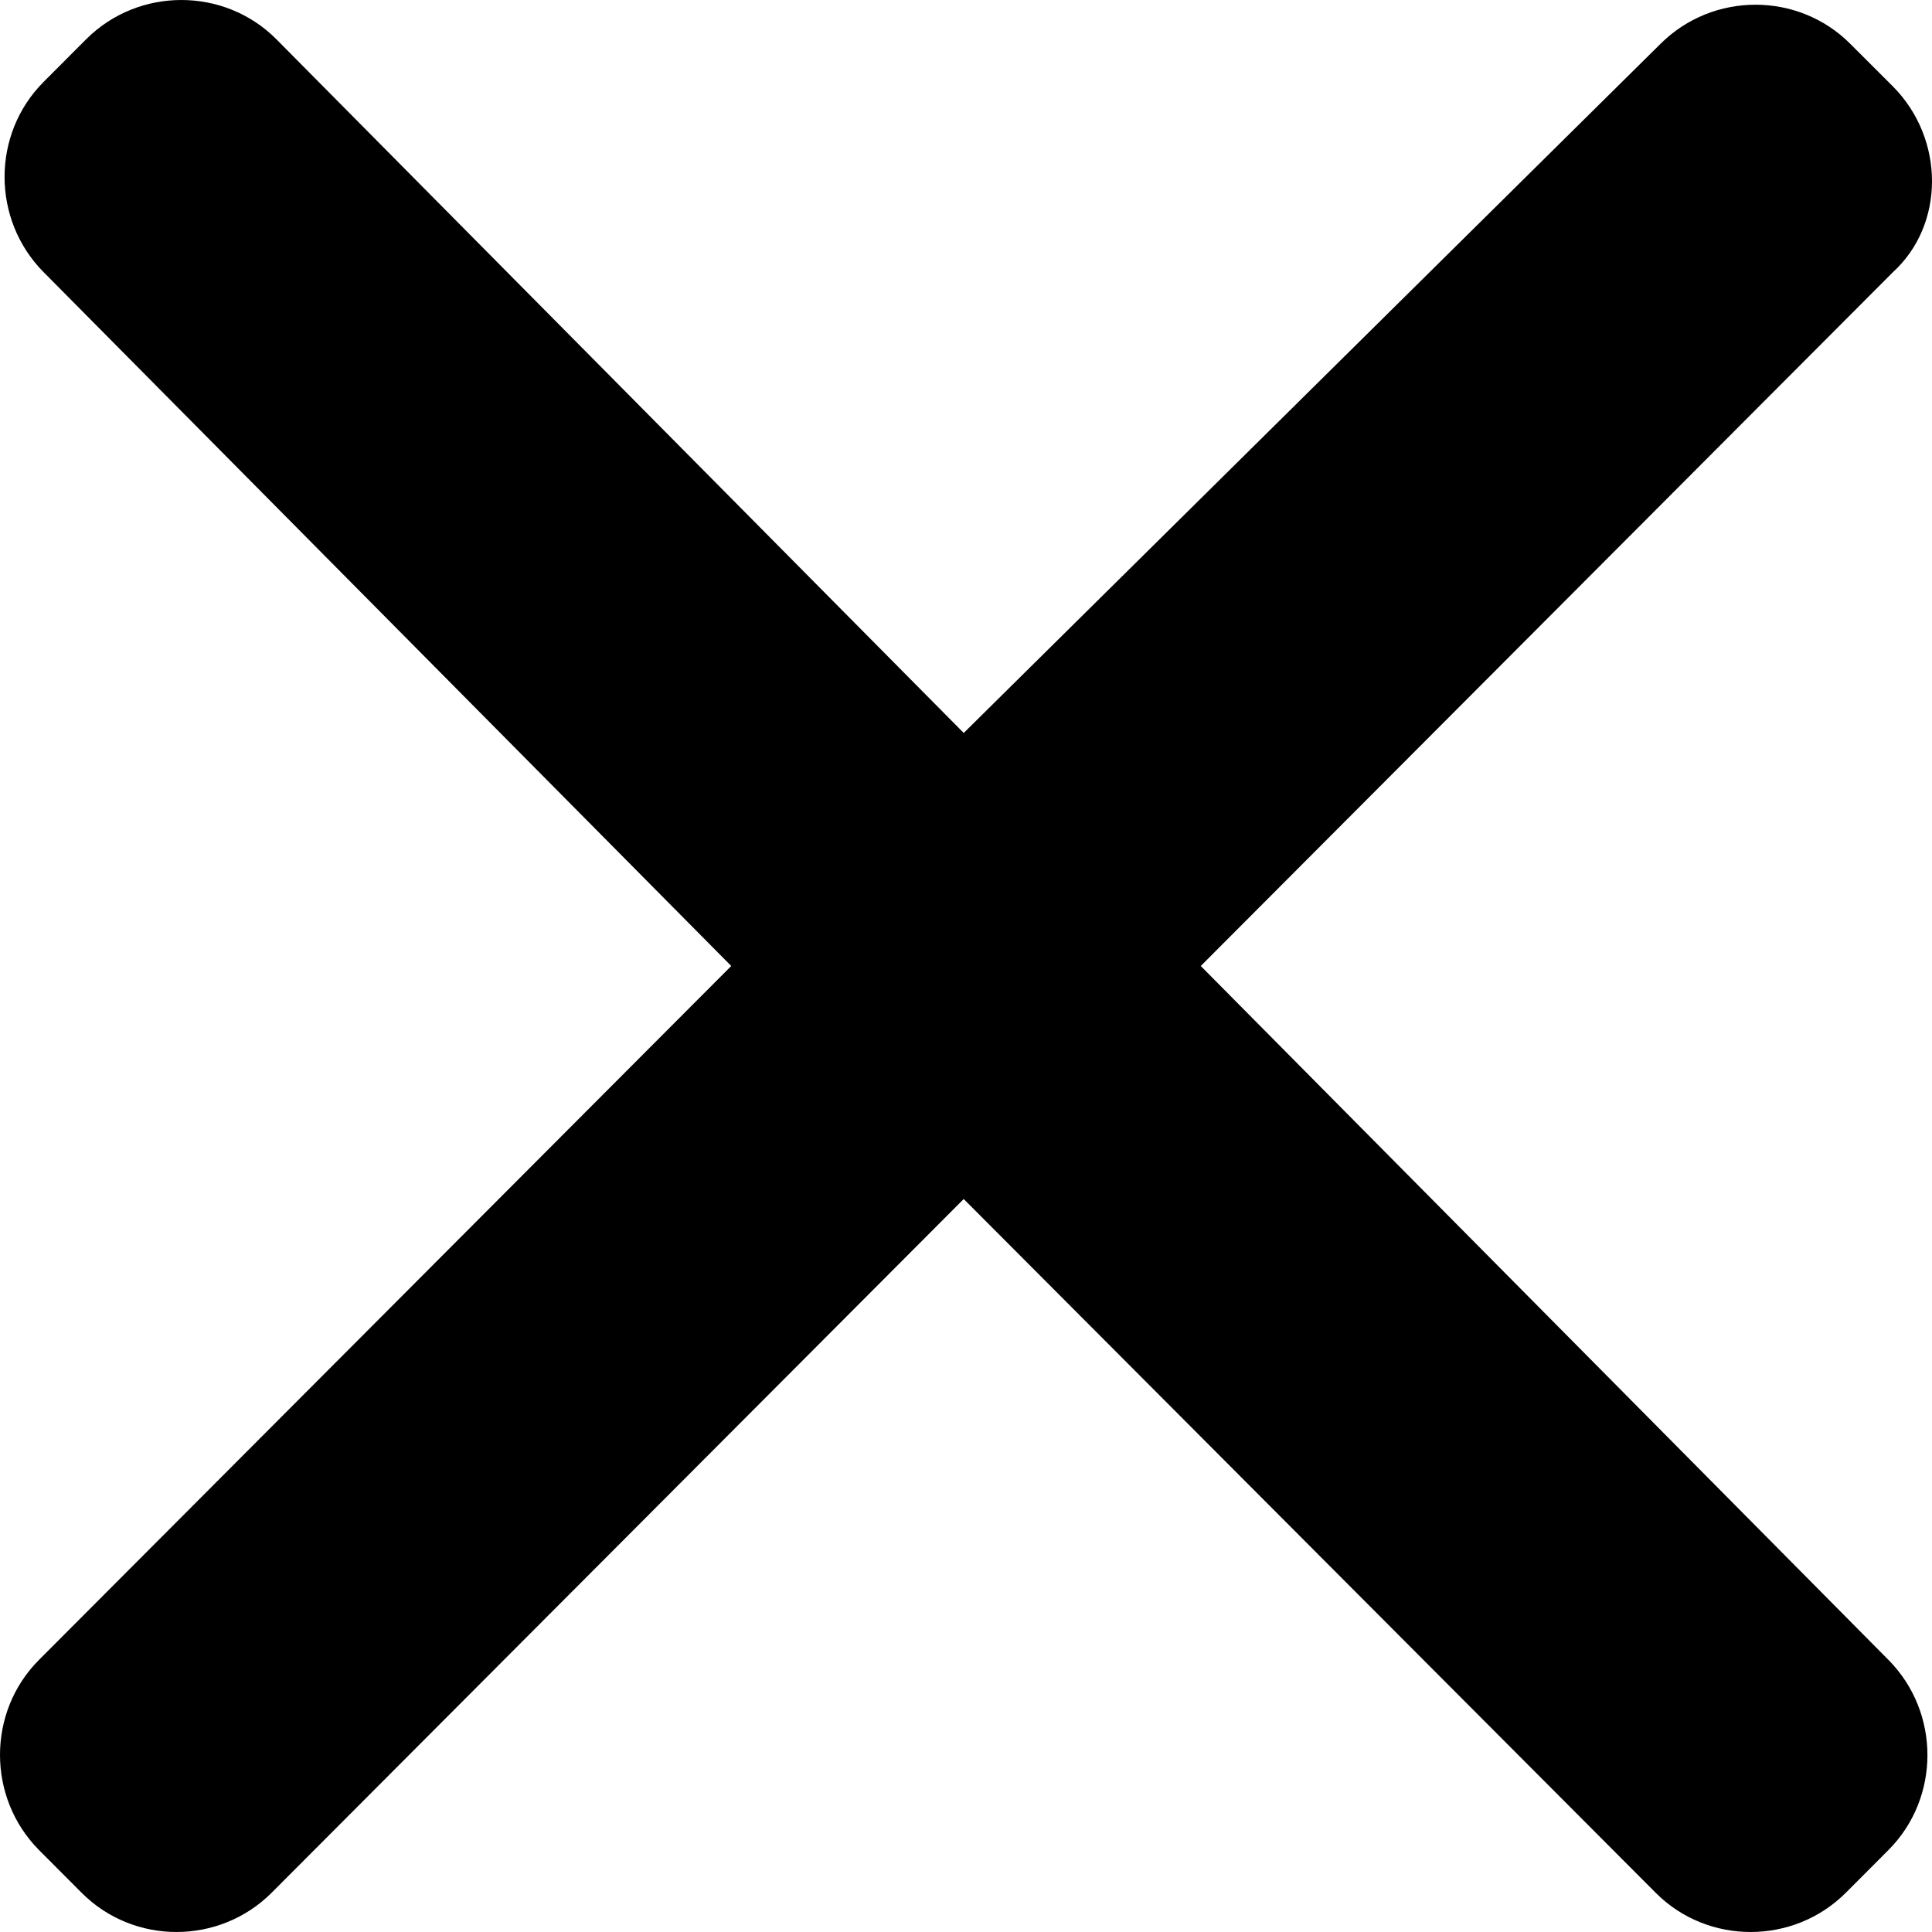 <svg xmlns="http://www.w3.org/2000/svg" viewBox="0 0 200 200"><path d="M18.772,0c-3.562,0-7.125,1.347-9.834,4.044l-4.429,4.439c-5.381,5.394-5.381,14.253,0,19.684l71.189,71.832-71.662,71.832c-5.381,5.394-5.381,14.253,0,19.684l4.429,4.439c5.381,5.394,14.219,5.394,19.637,0l71.662-71.832,71.646,71.832c5.381,5.394,14.235,5.394,19.653,0l4.429-4.439c5.381-5.394,5.381-14.253,0-19.684l-71.189-71.832,71.662-71.832c5.381-4.914,5.381-13.779,0-19.21l-4.429-4.423c-5.381-5.394-14.219-5.394-19.637,0l-72.134,71.342-71.173-71.832c-2.691-2.697-6.257-4.044-9.819-4.044z"/></svg>
